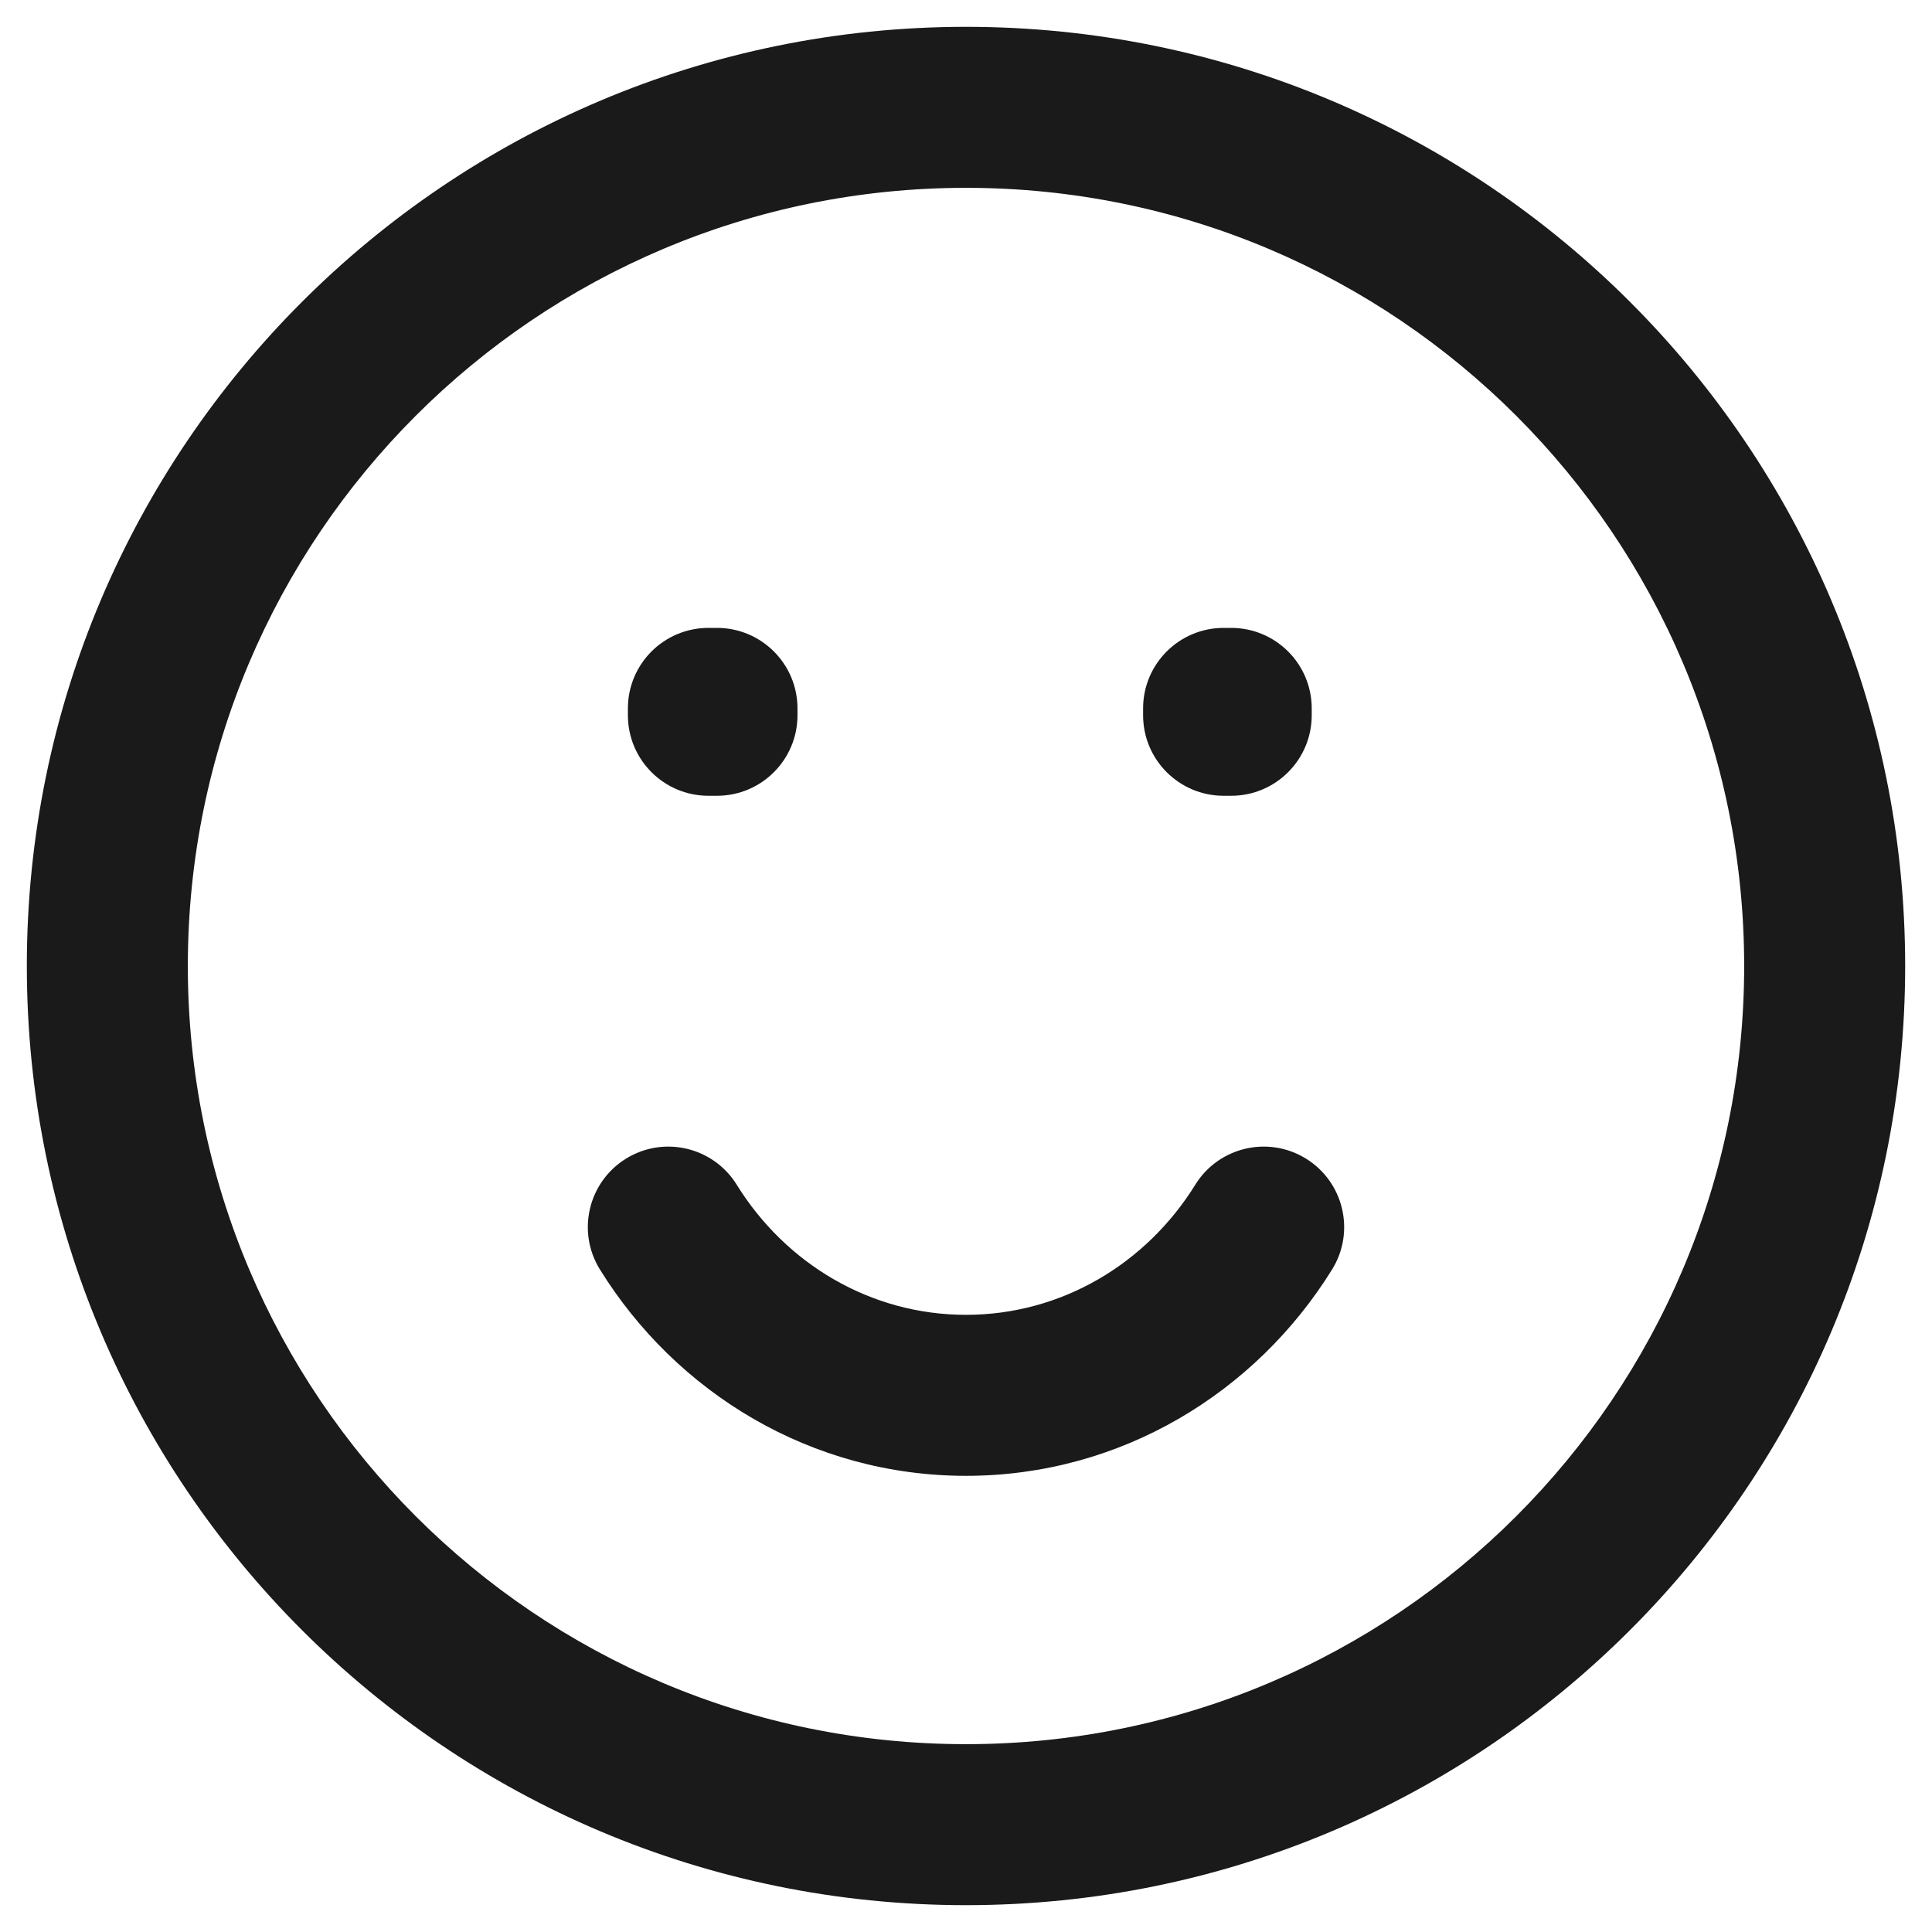 <svg width="18" height="18" viewBox="0 0 18 18" fill="none" xmlns="http://www.w3.org/2000/svg">
<path d="M6.6 6.6V5.85C6.186 5.85 5.85 6.186 5.85 6.6H6.6ZM6.68 6.6H7.43C7.43 6.186 7.094 5.85 6.68 5.85V6.6ZM11.4 6.6V5.85C10.986 5.85 10.65 6.186 10.65 6.6H11.4ZM11.471 6.6H12.221C12.221 6.186 11.885 5.85 11.471 5.85V6.6ZM6.68 6.664V7.414C7.094 7.414 7.43 7.078 7.43 6.664H6.68ZM6.6 6.664H5.85C5.85 7.078 6.186 7.414 6.6 7.414V6.664ZM11.471 6.664V7.414C11.885 7.414 12.221 7.078 12.221 6.664H11.471ZM11.4 6.664H10.65C10.65 7.078 10.986 7.414 11.4 7.414V6.664ZM6.864 11.038C6.646 10.686 6.184 10.577 5.832 10.795C5.48 11.013 5.371 11.475 5.589 11.827L6.864 11.038ZM12.411 11.827C12.629 11.475 12.52 11.013 12.168 10.795C11.816 10.577 11.354 10.686 11.136 11.038L12.411 11.827ZM16.25 9C16.25 13.004 13.004 16.25 9 16.25V17.75C13.832 17.75 17.75 13.832 17.75 9H16.25ZM9 16.25C4.996 16.25 1.75 13.004 1.75 9H0.25C0.25 13.832 4.168 17.75 9 17.75V16.25ZM1.75 9C1.75 4.996 4.996 1.75 9 1.75V0.25C4.168 0.25 0.25 4.168 0.25 9H1.75ZM9 1.75C13.004 1.75 16.25 4.996 16.25 9H17.75C17.75 4.168 13.832 0.25 9 0.25V1.75ZM6.6 7.35H6.68V5.85H6.6V7.35ZM11.4 7.35H11.471V5.85H11.4V7.35ZM5.93 6.6V6.664H7.43V6.6H5.93ZM6.68 5.914H6.6V7.414H6.68V5.914ZM7.35 6.664V6.6H5.85V6.664H7.35ZM10.721 6.6V6.664H12.221V6.6H10.721ZM11.471 5.914H11.4V7.414H11.471V5.914ZM12.15 6.664V6.6H10.65V6.664H12.15ZM9 12.25C8.111 12.25 7.32 11.774 6.864 11.038L5.589 11.827C6.3 12.975 7.557 13.75 9 13.75V12.25ZM11.136 11.038C10.68 11.774 9.889 12.25 9 12.25V13.75C10.443 13.75 11.7 12.975 12.411 11.827L11.136 11.038Z" fill="#1A1A1A"/>
</svg>
